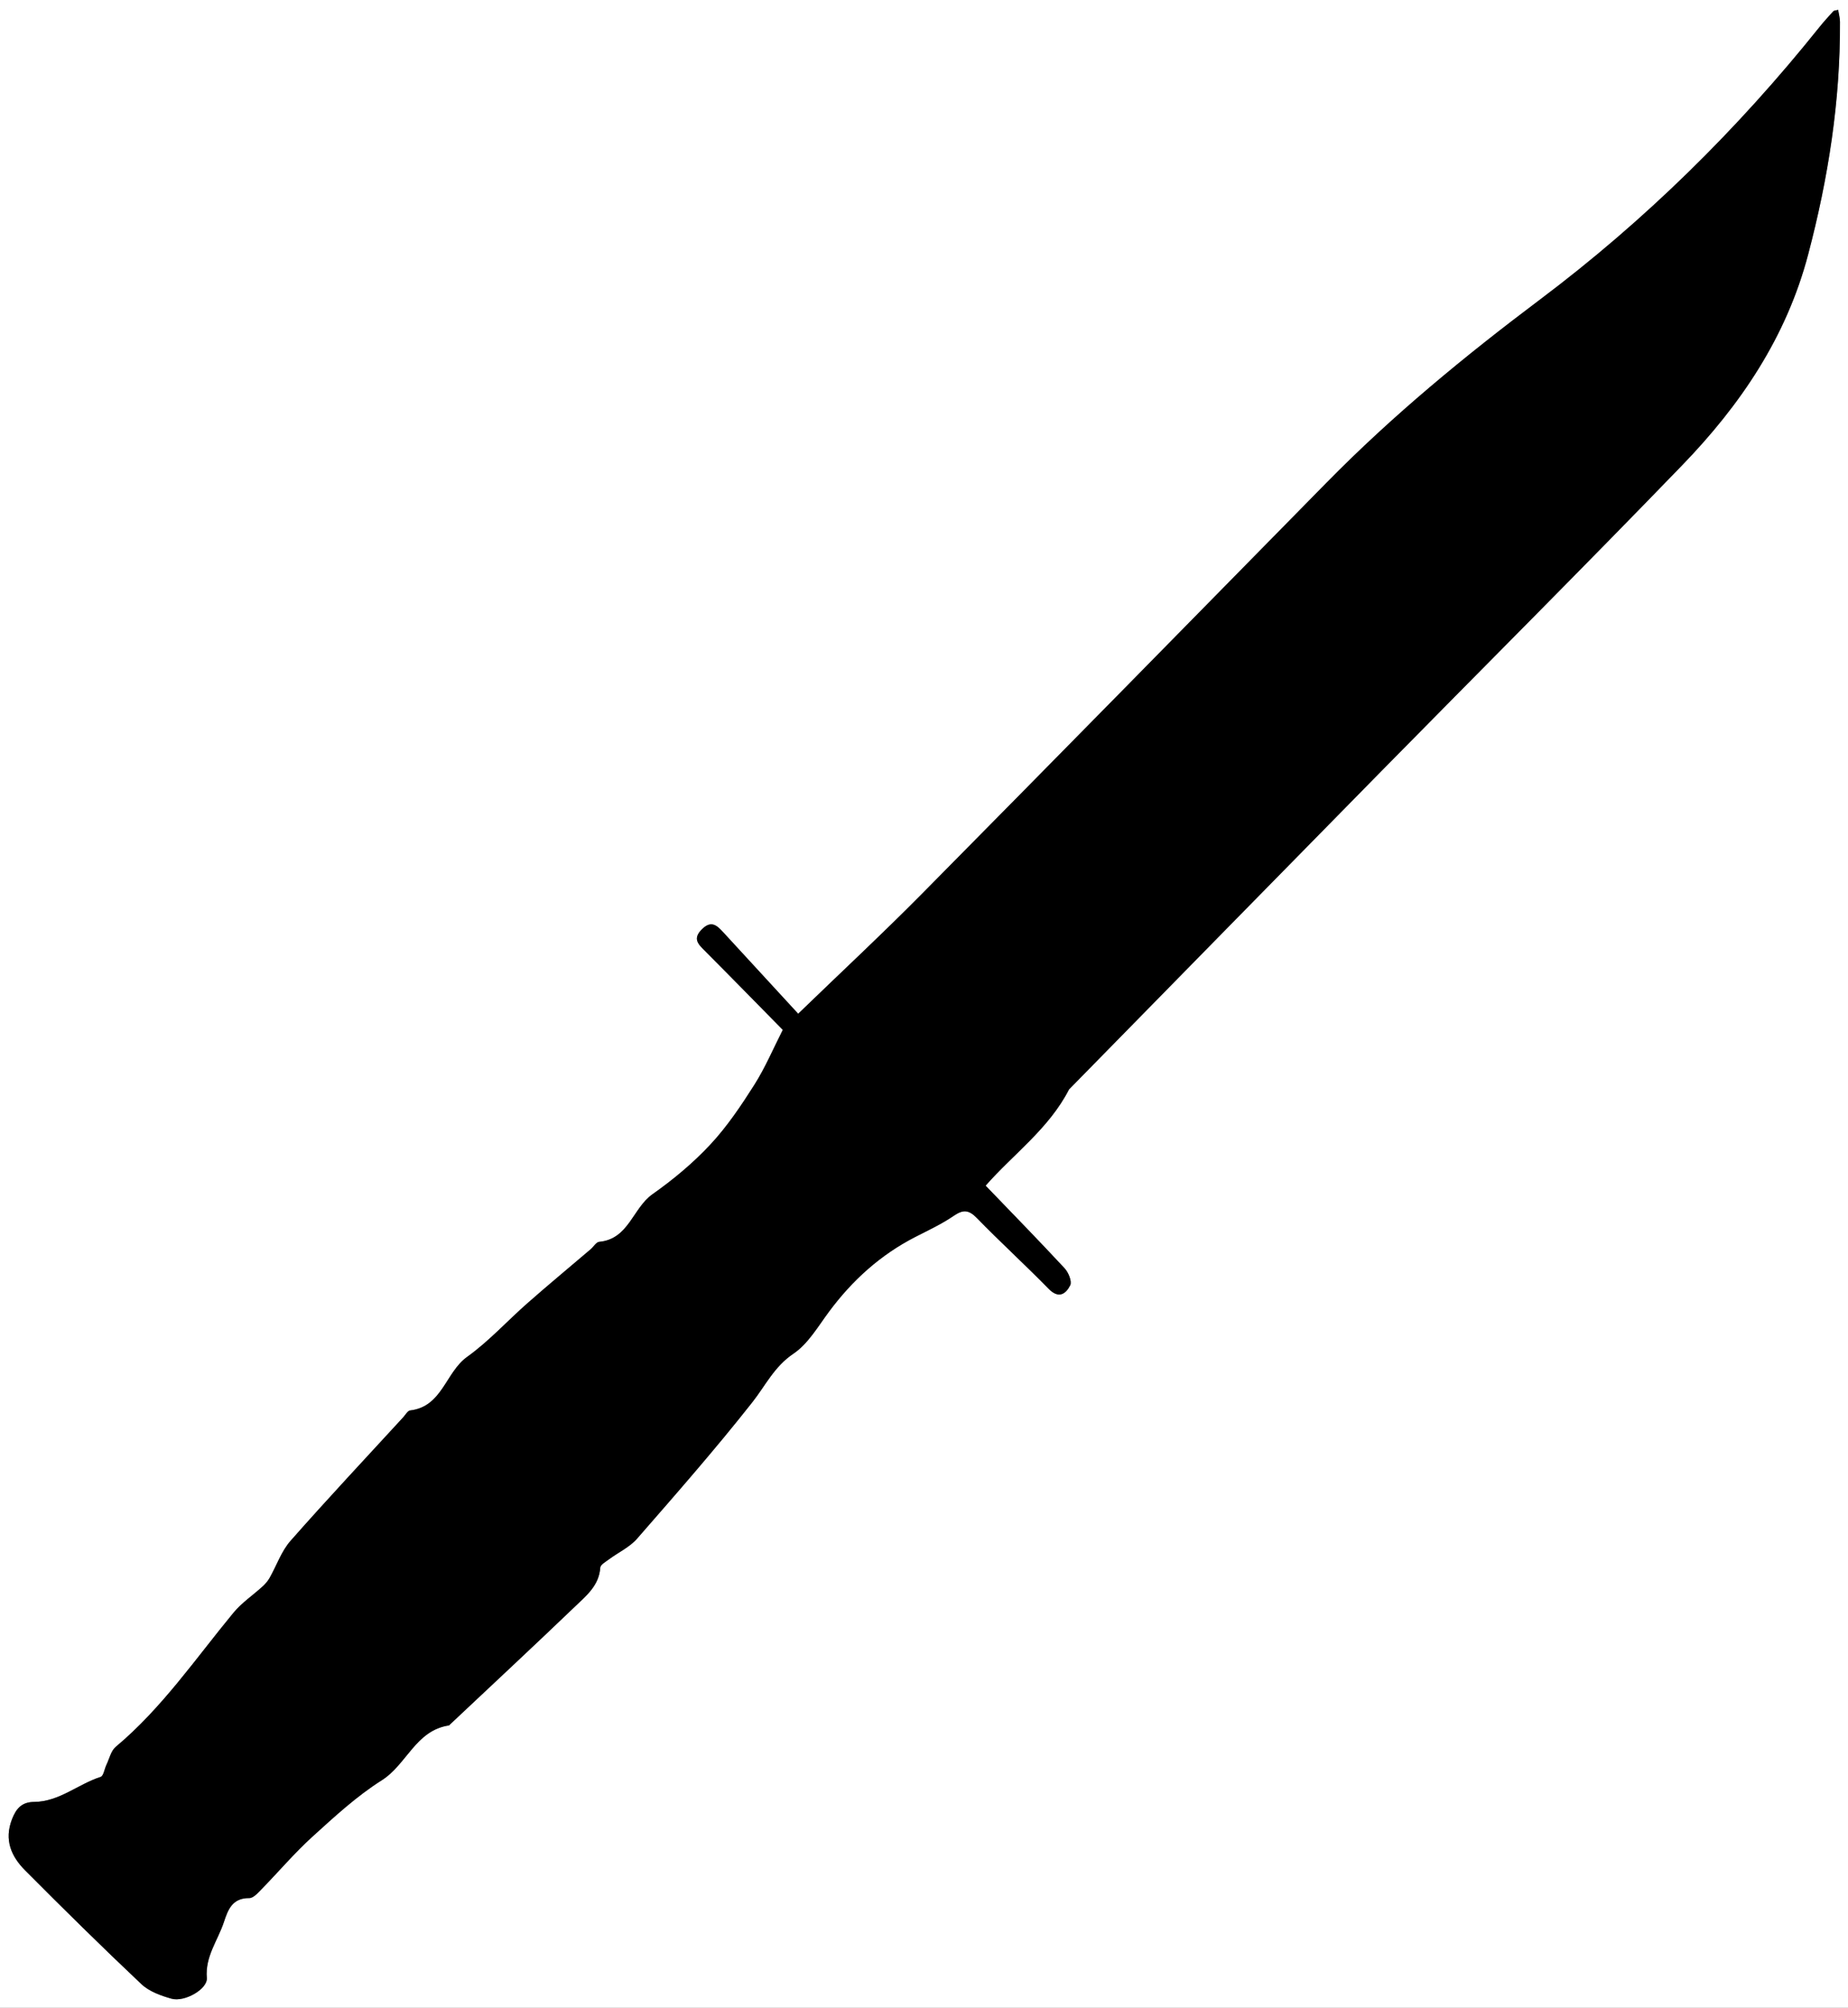 <?xml version="1.0" encoding="UTF-8"?>
<svg id="Layer_1" data-name="Layer 1" xmlns="http://www.w3.org/2000/svg" viewBox="0 0 568 617">
  <rect x="0" y="0" width="568" height="617" fill="#808080" stroke="none"/>
  <defs>
    <style>
      .cls-1, .cls-2 {
        stroke-width: 0px;
      }

      .cls-2 {
        fill: #fff;
      }
    </style>
  </defs>
  <g id="F30pkQ.tif">
    <g>
      <path class="cls-2" d="m0,0C189.33,0,378.67,0,568,0c0,205.67,0,411.33,0,617-189.33,0-378.67,0-568,0C0,411.33,0,205.67,0,0Zm240.6,316.49c-2.91,5.72-5.38,11.59-8.75,16.9-4.07,6.42-8.39,12.84-13.54,18.37-5.3,5.68-11.41,10.76-17.77,15.25-6.05,4.27-7.29,13.79-16.37,14.62-.93.09-1.71,1.5-2.6,2.26-6.46,5.51-12.99,10.92-19.36,16.52-6.25,5.49-11.91,11.77-18.64,16.58-6.64,4.75-7.62,15.31-17.51,16.46-.77.09-1.42,1.33-2.1,2.07-11.59,12.63-23.33,25.14-34.66,38-2.82,3.2-4.28,7.6-6.44,11.4-.54.95-1.29,1.83-2.1,2.57-2.99,2.73-6.47,5.05-9.01,8.14-11.64,14.11-21.98,29.33-36.19,41.21-1.46,1.22-1.94,3.62-2.84,5.49-.62,1.28-.9,3.45-1.8,3.74-6.94,2.22-12.71,7.61-20.41,7.68-3.73.03-5.5,1.91-6.82,5.31-2.48,6.39-.22,11.45,4.04,15.74,11.75,11.81,23.62,23.51,35.73,34.95,2.39,2.25,5.98,3.55,9.25,4.47,4.03,1.13,11.15-2.98,10.86-6.37-.56-6.6,3.38-11.51,5.25-17.18,1.28-3.89,2.6-7.4,7.8-7.36,1.28.01,2.71-1.65,3.82-2.79,5.23-5.35,10.09-11.1,15.62-16.12,6.77-6.14,13.6-12.45,21.28-17.3,7.65-4.84,10.46-15.35,20.63-16.85.14-.02.25-.22.37-.33,12.85-12.09,25.77-24.11,38.51-36.32,3.41-3.27,7.29-6.4,7.65-11.85.06-.91,1.68-1.81,2.69-2.56,2.87-2.13,6.32-3.71,8.61-6.33,12.03-13.79,24.12-27.57,35.44-41.94,4.05-5.14,6.73-10.95,12.62-14.91,4.5-3.02,7.55-8.34,10.92-12.88,7.16-9.66,15.82-17.49,26.55-23,3.99-2.05,8.11-3.95,11.79-6.48,2.9-1.99,4.64-1.89,7.14.68,7.2,7.4,14.84,14.37,22.06,21.75,3.11,3.18,5.3,1.53,6.62-1.09.6-1.19-.53-3.95-1.72-5.22-7.9-8.51-16.02-16.81-24.28-25.4,8.38-9.59,19.46-17.49,25.64-29.58,31.98-32.58,63.93-65.2,95.93-97.75,30.84-31.37,61.97-62.45,92.54-94.08,17.86-18.48,32.01-39.28,38.72-64.8,6.18-23.52,9.9-47.19,9.76-71.48,0-1.19-.36-2.39-.56-3.64-.87.23-1.29.21-1.47.41-1.45,1.6-2.92,3.19-4.27,4.88-25.18,31.48-53.7,59.54-85.94,83.77-23.03,17.31-45.24,35.57-65.47,56.15-41.45,42.2-82.89,84.41-124.48,126.47-11.93,12.06-24.36,23.63-38.01,36.82-7.22-7.85-15.11-16.44-23.02-25.02-1.9-2.06-3.66-3.84-6.58-.93-2.87,2.86-1.2,4.49.85,6.55,8,8.02,15.91,16.12,24.02,24.36Z"/>
      <path class="cls-1" d="m240.6,316.49c-8.11-8.24-16.02-16.34-24.02-24.36-2.05-2.05-3.72-3.68-.85-6.55,2.91-2.91,4.67-1.13,6.58.93,7.91,8.57,15.8,17.16,23.02,25.02,13.64-13.19,26.08-24.75,38.01-36.82,41.59-42.06,83.02-84.27,124.48-126.47,20.23-20.59,42.43-38.84,65.47-56.15,32.24-24.23,60.76-52.29,85.94-83.77,1.35-1.69,2.82-3.28,4.27-4.88.18-.2.61-.18,1.47-.41.2,1.26.55,2.45.56,3.64.14,24.29-3.57,47.97-9.76,71.48-6.71,25.52-20.86,46.32-38.72,64.8-30.56,31.63-61.69,62.72-92.54,94.08-32.01,32.55-63.96,65.16-95.93,97.75-6.18,12.08-17.25,19.99-25.64,29.58,8.26,8.59,16.39,16.89,24.28,25.4,1.18,1.27,2.31,4.03,1.72,5.22-1.32,2.62-3.51,4.27-6.62,1.09-7.22-7.38-14.86-14.35-22.06-21.75-2.5-2.57-4.23-2.67-7.14-.68-3.68,2.52-7.8,4.43-11.79,6.48-10.73,5.5-19.39,13.34-26.55,23-3.37,4.54-6.42,9.85-10.92,12.88-5.89,3.96-8.57,9.77-12.62,14.91-11.32,14.37-23.41,28.15-35.44,41.94-2.28,2.62-5.74,4.2-8.61,6.33-1.01.75-2.63,1.65-2.69,2.56-.36,5.45-4.23,8.58-7.65,11.85-12.74,12.21-25.66,24.23-38.51,36.32-.12.11-.23.31-.37.33-10.17,1.5-12.98,12.02-20.63,16.85-7.68,4.85-14.51,11.16-21.28,17.3-5.53,5.02-10.39,10.77-15.62,16.12-1.11,1.14-2.55,2.8-3.82,2.79-5.19-.04-6.52,3.48-7.8,7.36-1.87,5.67-5.81,10.57-5.25,17.18.29,3.4-6.83,7.5-10.86,6.37-3.27-.92-6.86-2.22-9.25-4.47-12.12-11.43-23.98-23.14-35.73-34.95-4.27-4.29-6.52-9.35-4.04-15.74,1.32-3.4,3.09-5.28,6.82-5.31,7.7-.06,13.47-5.46,20.41-7.68.91-.29,1.18-2.47,1.8-3.74.9-1.87,1.39-4.27,2.84-5.49,14.2-11.88,24.54-27.11,36.19-41.21,2.55-3.09,6.02-5.4,9.01-8.14.81-.74,1.56-1.62,2.1-2.57,2.16-3.8,3.62-8.2,6.44-11.4,11.33-12.86,23.07-25.37,34.66-38,.68-.74,1.33-1.98,2.1-2.07,9.89-1.15,10.87-11.71,17.51-16.46,6.72-4.81,12.38-11.09,18.64-16.58,6.37-5.6,12.91-11.02,19.36-16.52.89-.76,1.67-2.17,2.6-2.26,9.08-.83,10.31-10.35,16.37-14.62,6.36-4.49,12.48-9.57,17.77-15.25,5.16-5.53,9.47-11.95,13.54-18.37,3.37-5.31,5.84-11.18,8.75-16.9Z"/>
    </g>
  </g>
</svg>